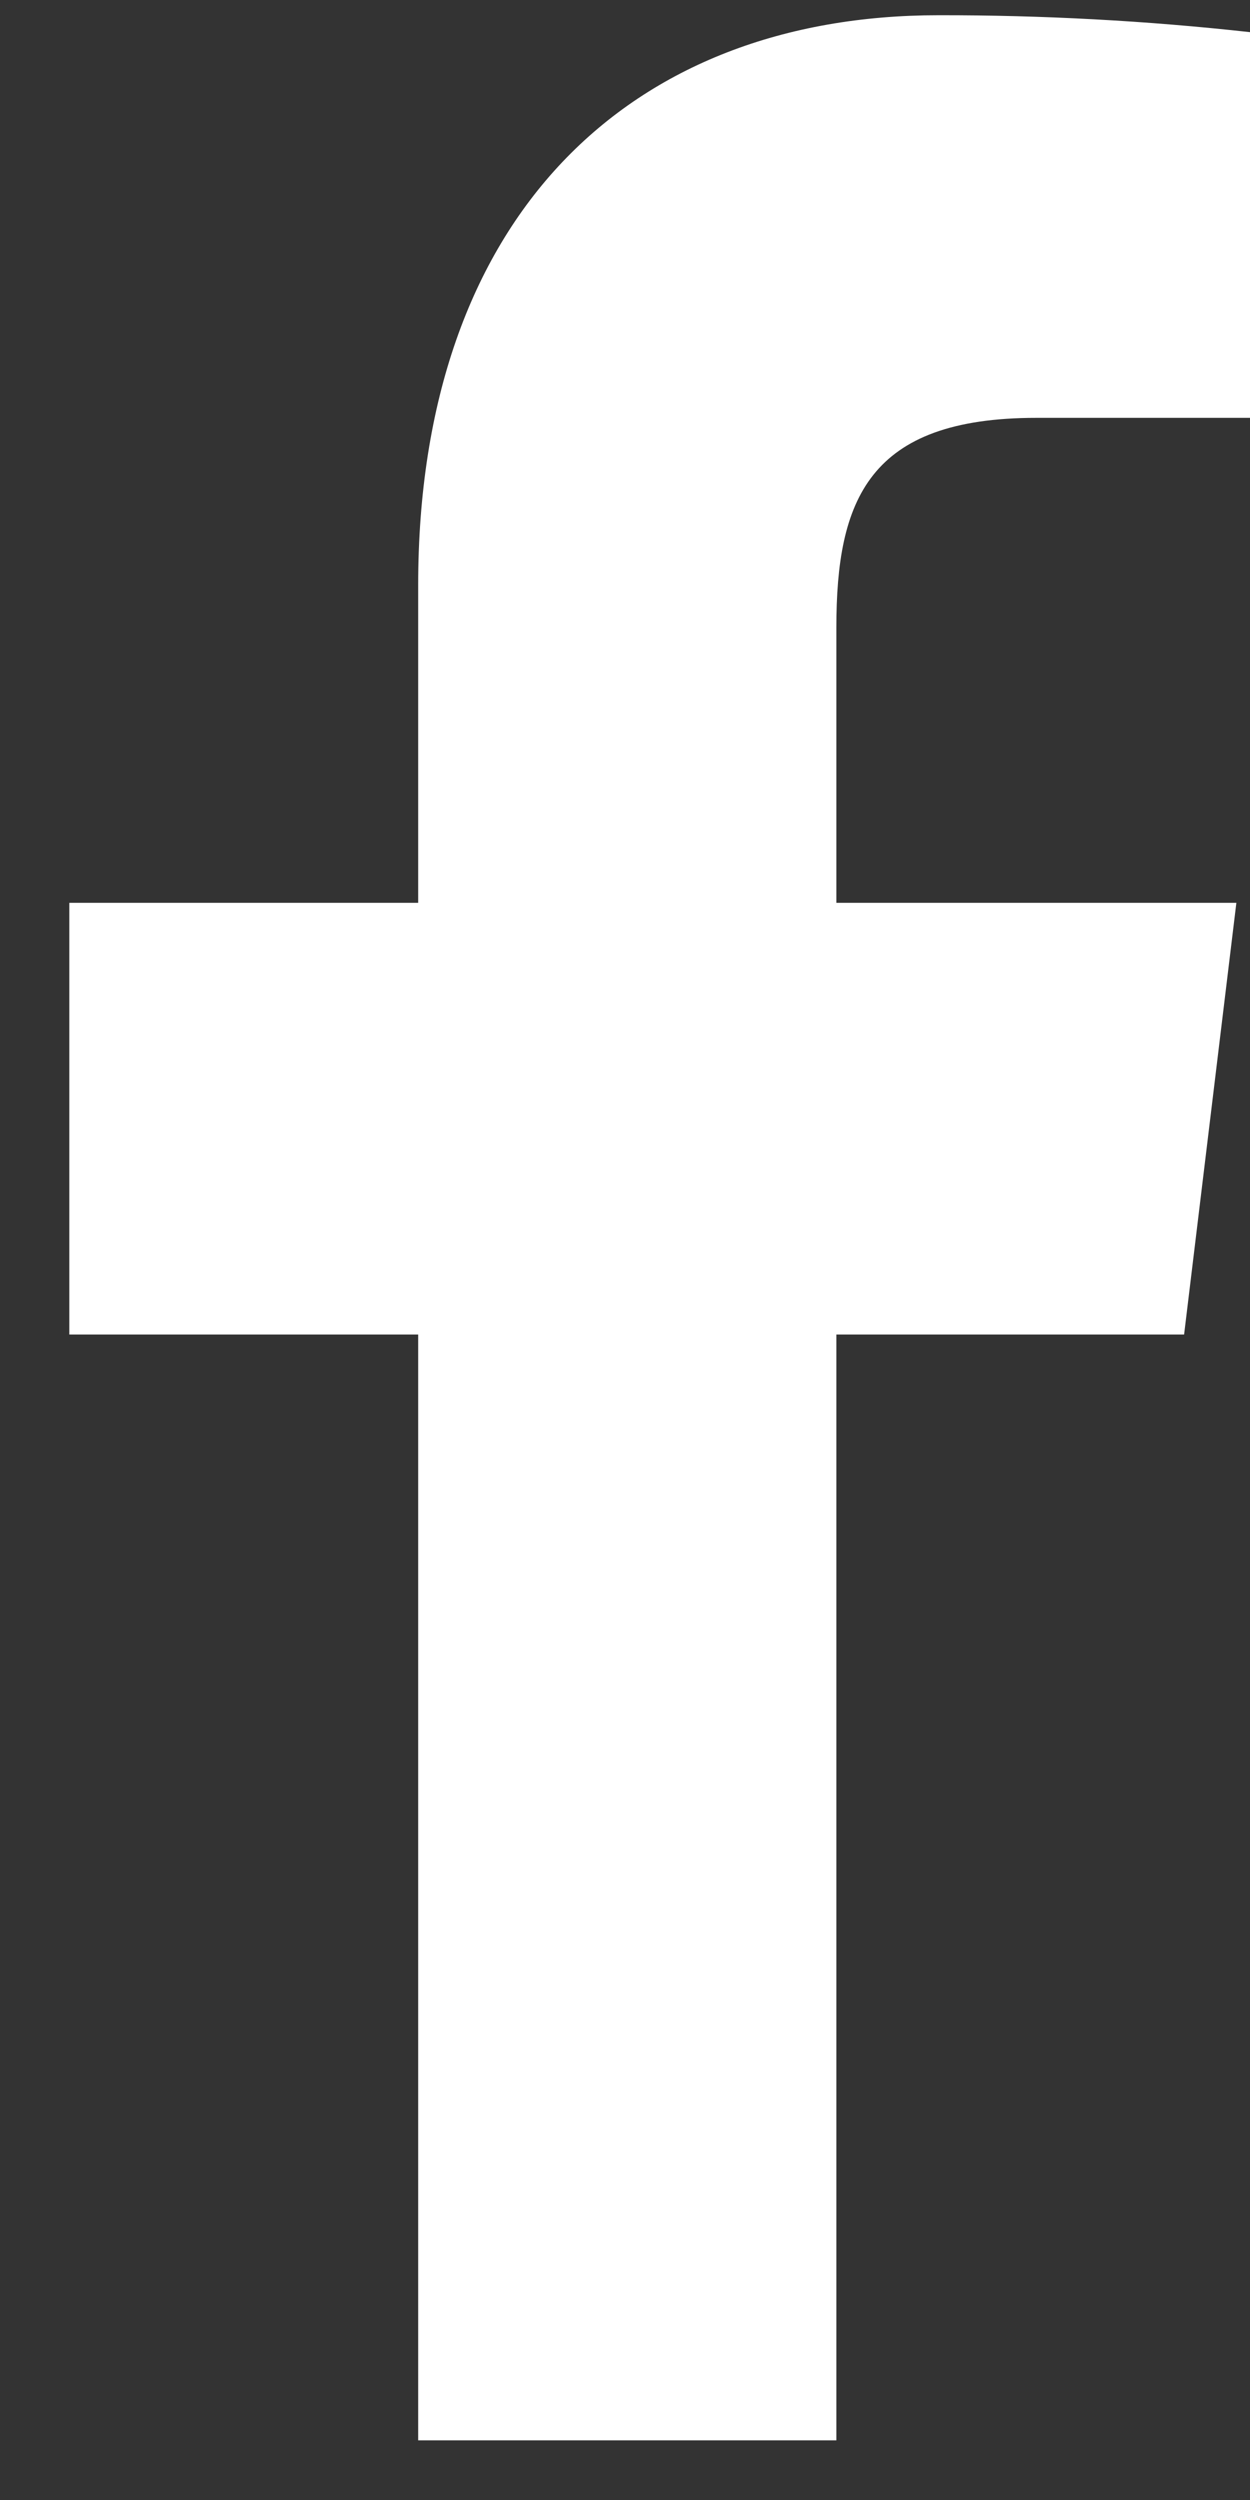 <svg width="11" height="22" viewBox="0 0 11 22" fill="none" xmlns="http://www.w3.org/2000/svg">
<rect x="0" y="0" width="11" height="22" fill="#333333" stroke="none"/>
<path d="M9.12 3.677H11V0.283C10.09 0.182 9.175 0.133 8.26 0.134C5.54 0.134 3.68 1.905 3.68 5.149V7.945H0.61V11.744H3.68V21.475H7.36V11.744H10.42L10.88 7.945H7.36V5.523C7.36 4.402 7.64 3.677 9.12 3.677Z" fill="white"/>
</svg>
